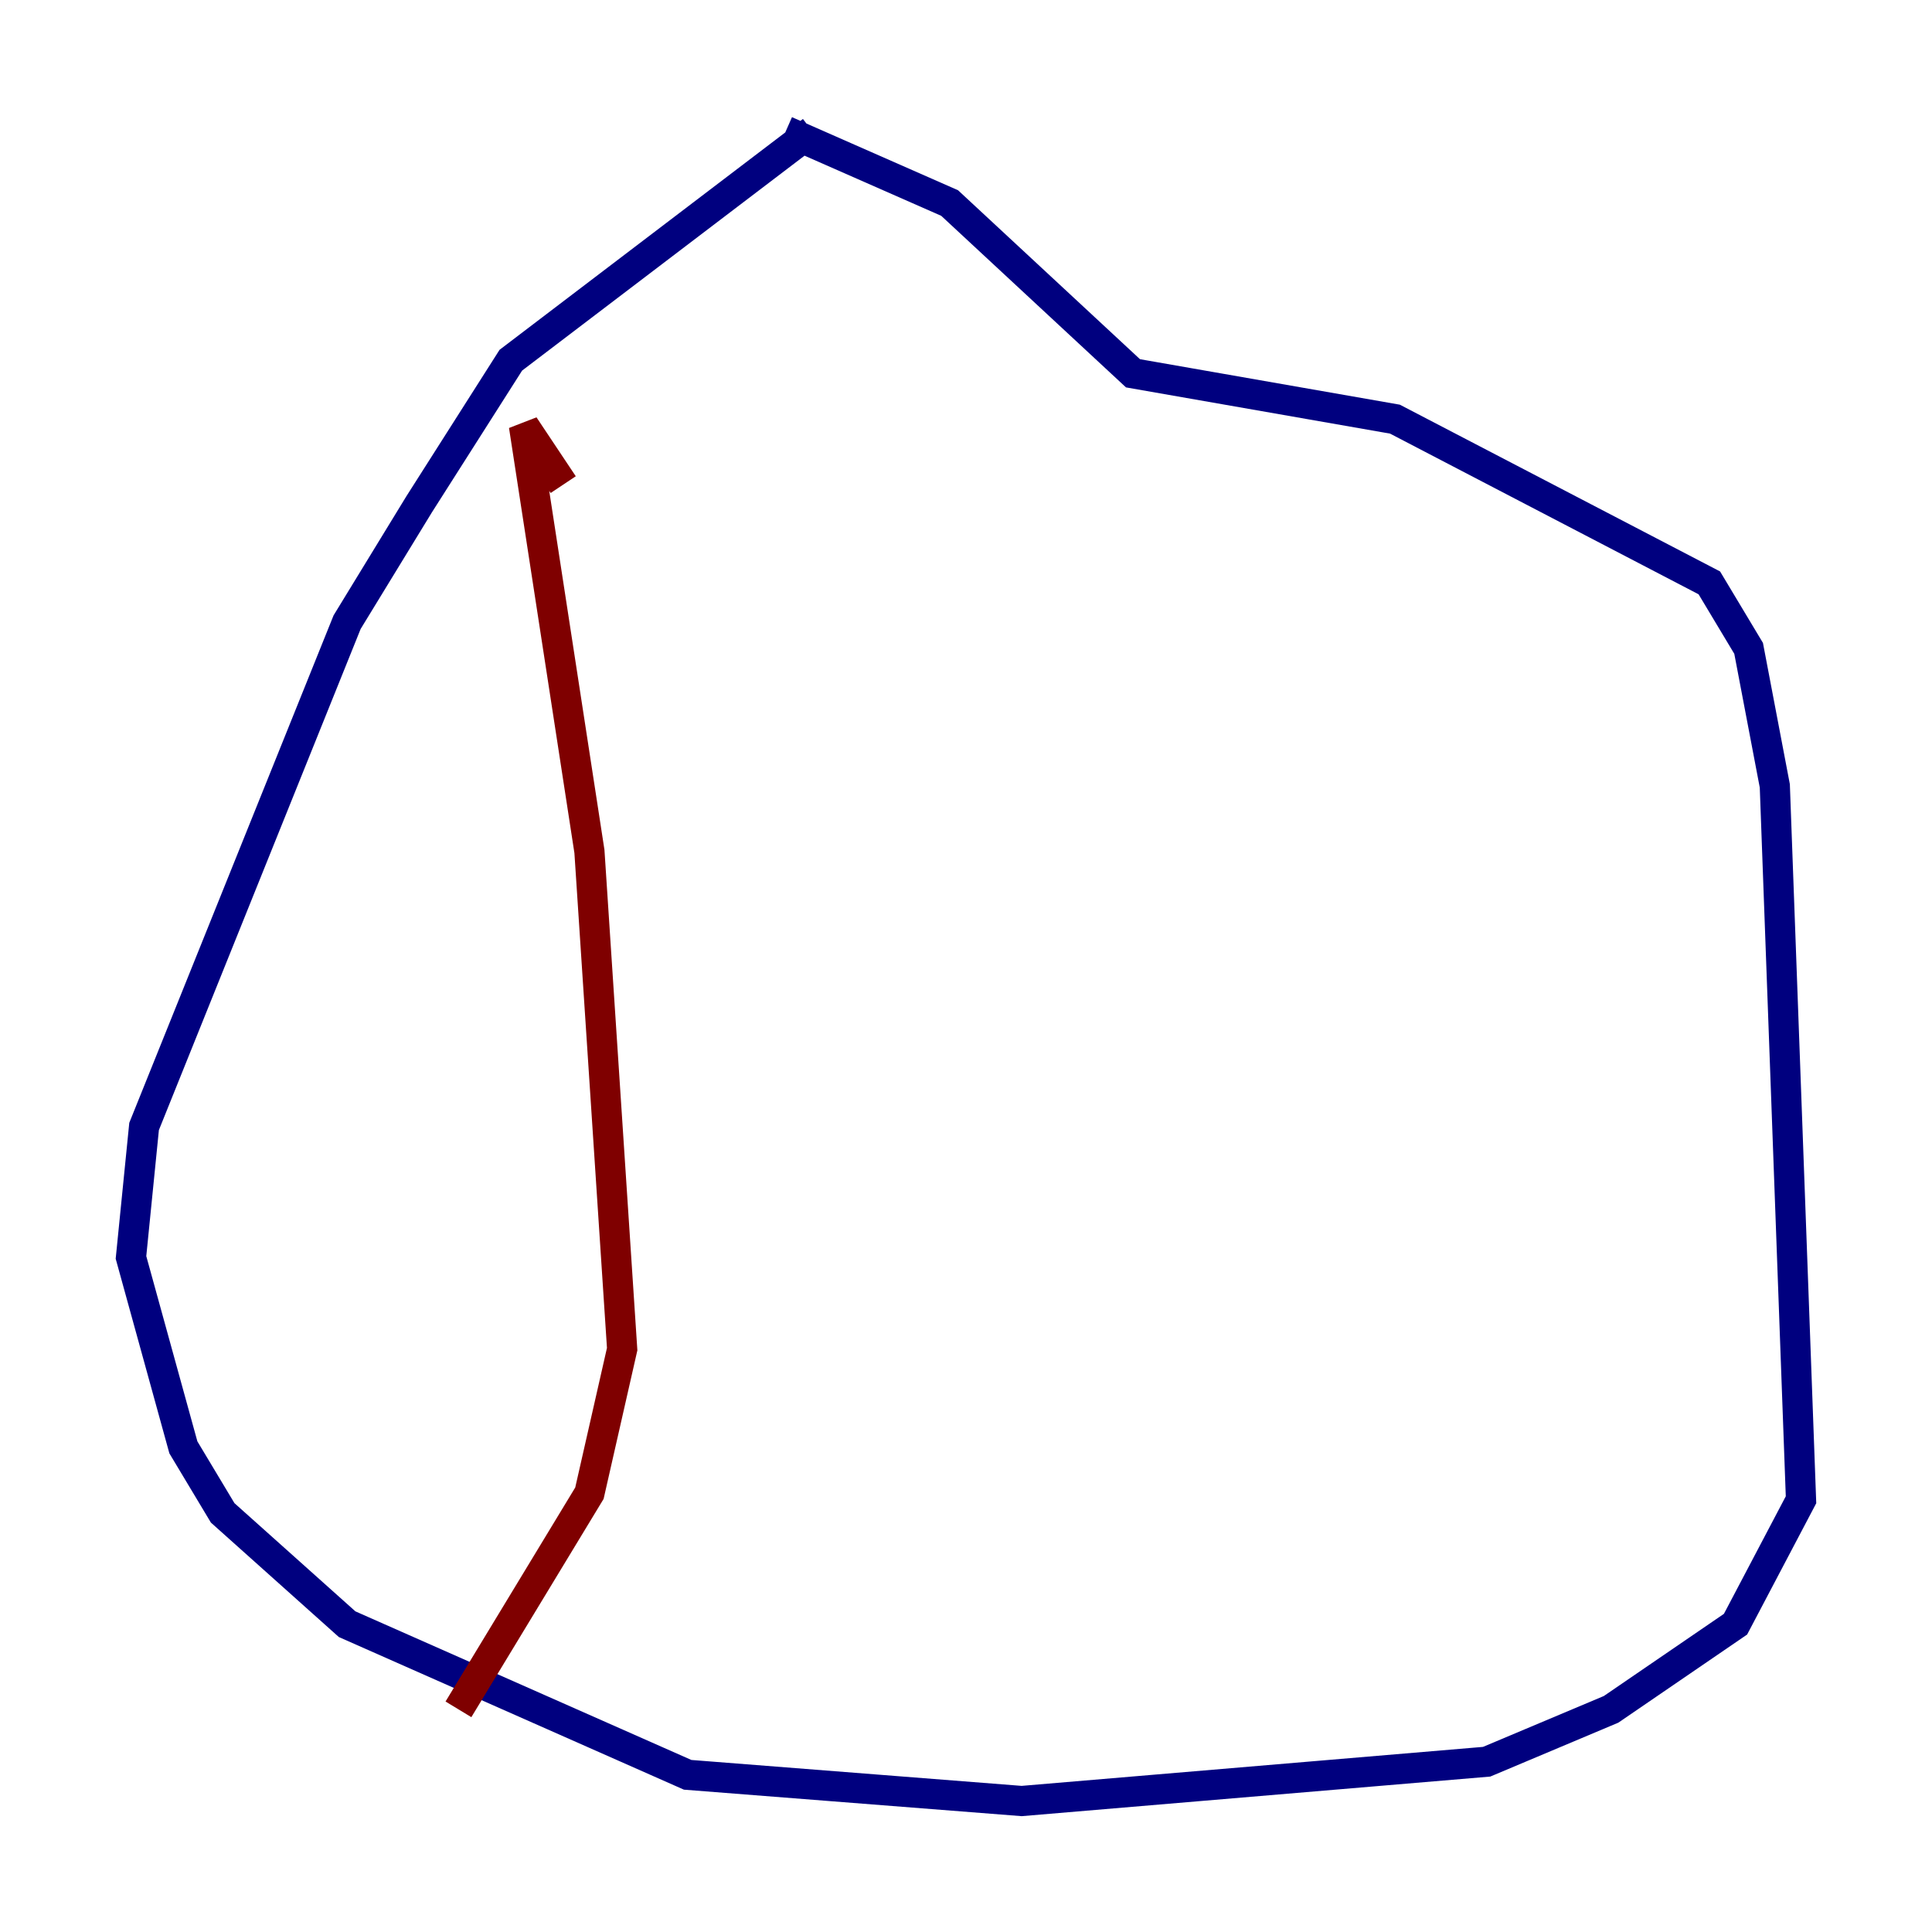 <?xml version="1.0" encoding="utf-8" ?>
<svg baseProfile="tiny" height="128" version="1.2" viewBox="0,0,128,128" width="128" xmlns="http://www.w3.org/2000/svg" xmlns:ev="http://www.w3.org/2001/xml-events" xmlns:xlink="http://www.w3.org/1999/xlink"><defs /><polyline fill="none" points="53.803,8.678 33.844,23.864 27.77,33.41 22.997,41.22 9.546,74.63 8.678,83.308 12.149,95.891 14.752,100.231 22.997,107.607 45.559,117.586 67.688,119.322 98.495,116.719 106.739,113.248 114.983,107.607 119.322,99.363 117.586,52.068 115.851,42.956 113.248,38.617 92.42,27.77 75.064,24.732 62.915,13.451 52.068,8.678" stroke="#00007f" stroke-width="2" /><polyline fill="none" points="37.315,32.108 34.712,28.203 39.051,56.407 41.22,89.383 39.051,98.929 30.373,113.248" stroke="#7f0000" stroke-width="2" /></svg>